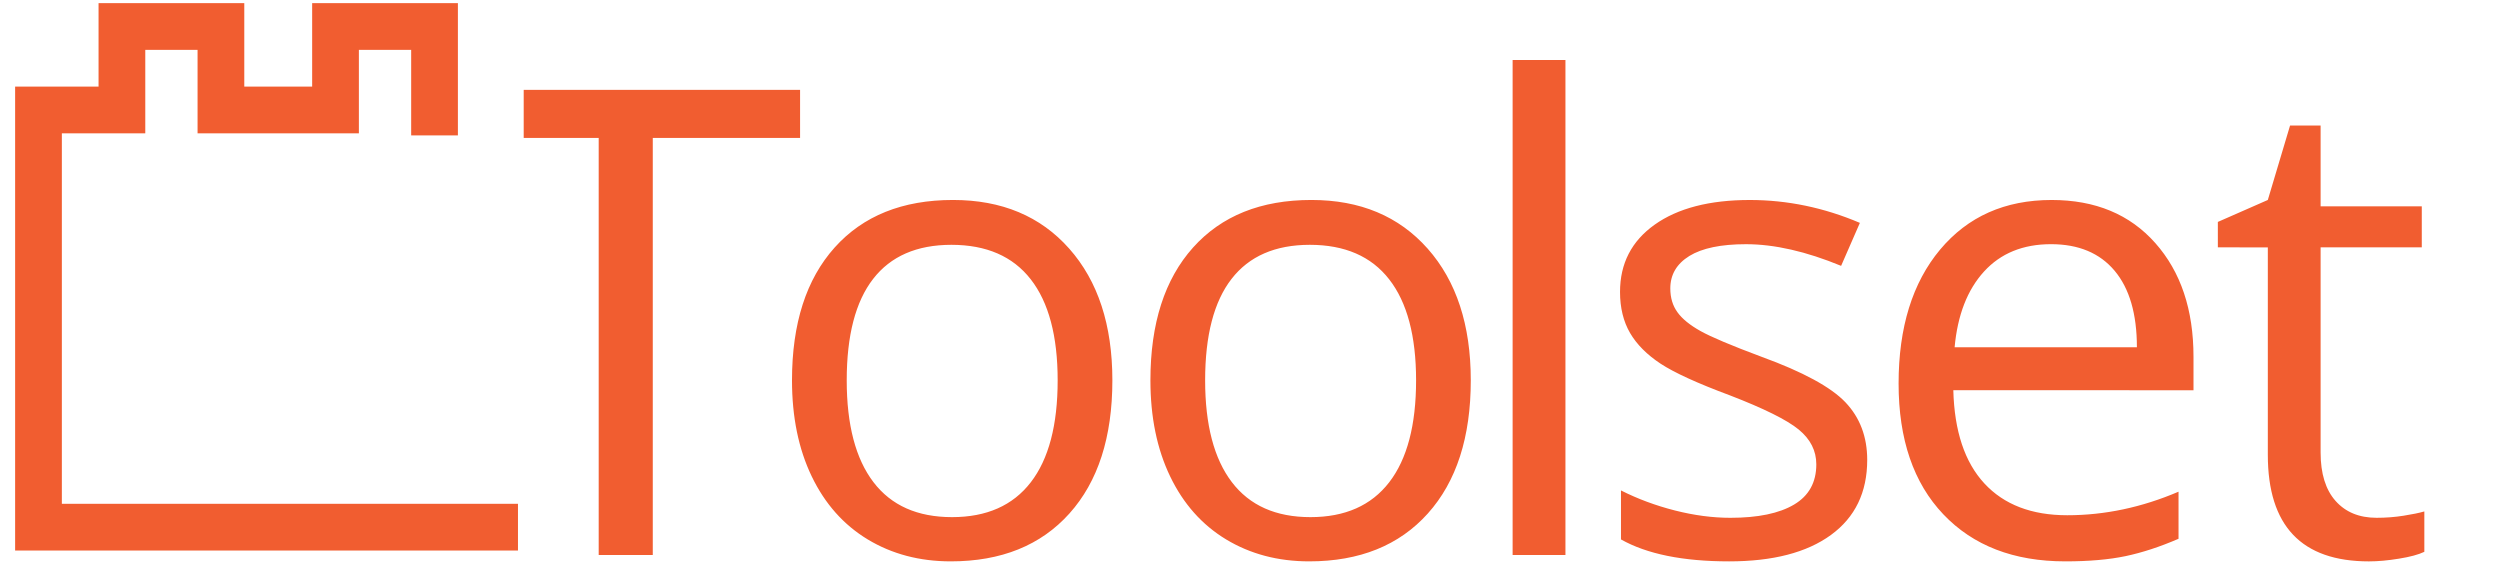 <svg xmlns="http://www.w3.org/2000/svg" xmlns:xlink="http://www.w3.org/1999/xlink" version="1.1" id="toolset-logo" x="0px" y="0px" width="155" height="35" viewBox="0 0 350 80" enable-background="new 0 0 350 80" xml:space="preserve" class="img-svg replaced-svg svg-replaced-0"> 
    <path fill-rule="evenodd" clip-rule="evenodd" fill="#F15D30" d="M334.656,73.379c1.32,0,2.599-0.099,3.83-0.296 c1.231-0.192,2.209-0.396,2.934-0.606v5.725c-0.813,0.389-2.008,0.714-3.585,0.967c-1.58,0.26-2.999,0.387-4.263,0.387 c-9.559,0-14.332-5.033-14.332-15.104V35.056l-7.082-0.001V31.45l7.082-3.111l3.152-10.55h4.329v11.453h14.338v5.813h-14.338v29.08 c0,2.975,0.705,5.258,2.119,6.852C330.254,72.579,332.189,73.379,334.656,73.379 M288.514,34.604c-3.971,0-7.134,1.292-9.492,3.877 c-2.359,2.584-3.75,6.161-4.168,10.729h25.832c0-4.719-1.053-8.332-3.158-10.841C295.422,35.859,292.419,34.604,288.514,34.604z M290.539,79.553c-7.303,0-13.064-2.223-17.289-6.673c-4.225-4.444-6.335-10.625-6.335-18.528c0-7.966,1.964-14.291,5.884-18.982 c3.925-4.685,9.193-7.03,15.805-7.03c6.189,0,11.09,2.035,14.695,6.109c3.609,4.07,5.408,9.44,5.408,16.115v4.737H274.67 c0.15,5.798,1.617,10.201,4.397,13.204c2.777,3.007,6.692,4.512,11.744,4.512c5.319,0,10.578-1.113,15.775-3.337v6.672 c-2.641,1.143-5.146,1.961-7.505,2.459C296.724,79.305,293.876,79.553,290.539,79.553z M262.468,65.174 c0,4.596-1.716,8.145-5.142,10.639c-3.425,2.496-8.232,3.741-14.427,3.741c-6.551,0-11.659-1.039-15.325-3.11v-6.941 c2.373,1.199,4.921,2.146,7.642,2.838c2.722,0.691,5.343,1.039,7.866,1.039c3.905,0,6.913-0.625,9.019-1.875 c2.101-1.246,3.153-3.145,3.153-5.7c0-1.923-0.831-3.572-2.5-4.938c-1.668-1.368-4.926-2.98-9.761-4.846 c-4.601-1.711-7.866-3.209-9.807-4.482c-1.937-1.278-3.379-2.73-4.328-4.352c-0.944-1.627-1.42-3.563-1.42-5.818 c0-4.027,1.635-7.204,4.915-9.535c3.275-2.326,7.768-3.492,13.478-3.492c5.319,0,10.518,1.081,15.598,3.243l-2.66,6.09 c-4.958-2.044-9.45-3.068-13.478-3.068c-3.547,0-6.222,0.56-8.026,1.668c-1.8,1.113-2.702,2.646-2.702,4.602 c0,1.32,0.338,2.448,1.015,3.378c0.672,0.936,1.763,1.818,3.266,2.66c1.504,0.841,4.39,2.059,8.656,3.651 c5.859,2.134,9.821,4.285,11.88,6.447C261.438,59.176,262.468,61.897,262.468,65.174z M219.703,78.651h-7.486V8.504h7.486V78.651z M168.642,53.9c0,6.311,1.264,11.123,3.788,14.428c2.524,3.309,6.236,4.957,11.138,4.957c4.896,0,8.618-1.645,11.156-4.934 c2.542-3.289,3.812-8.107,3.812-14.451c0-6.277-1.269-11.053-3.812-14.314c-2.538-3.262-6.288-4.892-11.246-4.892 c-4.9,0-8.6,1.612-11.09,4.827C169.892,42.733,168.642,47.527,168.642,53.9z M206.288,53.9c0,8.055-2.03,14.347-6.085,18.867 c-4.061,4.525-9.667,6.786-16.819,6.786c-4.418,0-8.337-1.039-11.768-3.11c-3.425-2.072-6.066-5.052-7.932-8.93 c-1.865-3.877-2.796-8.412-2.796-13.614c0-8.055,2.016-14.328,6.044-18.821c4.027-4.493,9.614-6.739,16.771-6.739 c6.908,0,12.401,2.298,16.477,6.899C204.249,39.834,206.288,46.056,206.288,53.9z M117.85,53.9c0,6.311,1.264,11.123,3.788,14.428 c2.524,3.309,6.236,4.957,11.137,4.957c4.897,0,8.619-1.645,11.156-4.934c2.542-3.289,3.812-8.107,3.812-14.451 c0-6.277-1.269-11.053-3.812-14.314c-2.538-3.262-6.288-4.892-11.246-4.892c-4.9,0-8.6,1.612-11.09,4.827 C119.1,42.733,117.85,47.527,117.85,53.9z M155.496,53.9c0,8.055-2.03,14.347-6.085,18.867c-4.061,4.525-9.667,6.786-16.819,6.786 c-4.418,0-8.337-1.039-11.767-3.11c-3.425-2.072-6.067-5.052-7.933-8.93c-1.866-3.877-2.797-8.412-2.797-13.614 c0-8.055,2.016-14.328,6.044-18.821c4.028-4.493,9.615-6.739,16.772-6.739c6.908,0,12.402,2.298,16.475,6.899 C153.457,39.834,155.496,46.056,155.496,53.9z M90.365,78.651H82.7V19.547H72.073v-6.809h39.167v6.809H90.365V78.651z M71.262,78.014H0V12.271h11.824V0.445h20.652v11.826h9.618V0.445h20.654v18.742h-6.622V7.068h-7.41v11.825H25.855V7.068h-7.409 v11.825H6.623v52.499h64.639V78.014z"></path>
</svg>